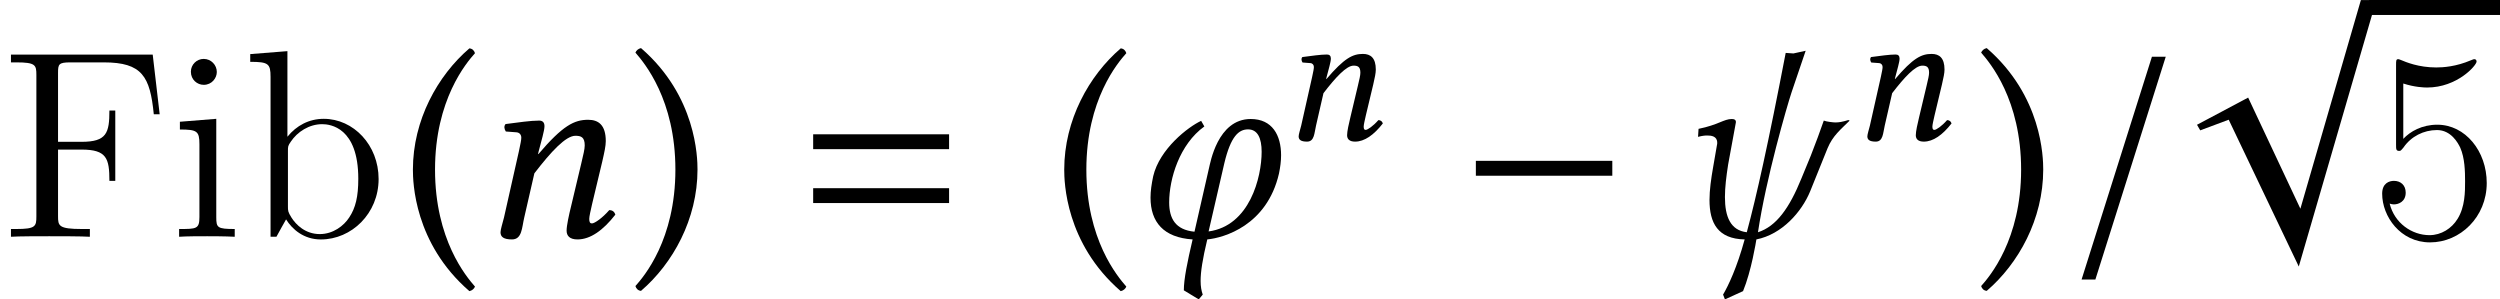 <?xml version='1.0' encoding='UTF-8'?>
<!-- This file was generated by dvisvgm 1.15.1 -->
<svg height='13.371pt' version='1.1' viewBox='0 -10.583 111.745 13.371' width='111.745pt' xmlns='http://www.w3.org/2000/svg' xmlns:xlink='http://www.w3.org/1999/xlink'>
<defs>
<path d='M0.524 -3.001C0.524 -2.465 0.572 0.286 3.049 2.43C3.168 2.406 3.263 2.323 3.299 2.227C2.906 1.775 1.513 0.131 1.513 -3.001S2.918 -7.778 3.299 -8.206C3.263 -8.325 3.18 -8.409 3.049 -8.421C1.632 -7.206 0.524 -5.217 0.524 -3.001Z' id='g14-40'/>
<path d='M3.025 -3.001C3.025 -3.537 2.978 -6.289 0.5 -8.433C0.381 -8.409 0.286 -8.325 0.25 -8.23C0.643 -7.778 2.037 -6.134 2.037 -3.001S0.631 1.775 0.25 2.203C0.286 2.323 0.369 2.406 0.5 2.418C1.918 1.203 3.025 -0.786 3.025 -3.001Z' id='g14-41'/>
<path d='M6.837 -2.728V-3.394H0.738V-2.728H6.837Z' id='g18-0'/>
<path d='M8.73 -0.667H8.04L5.336 8.659L3.001 3.692L0.715 4.907L0.858 5.157L2.132 4.681L5.264 11.243L8.73 -0.667Z' id='g18-112'/>
<path d='M3.298 -5.9H2.845L0.54 1.401H0.992L3.298 -5.9Z' id='g23-61'/>
<path d='M3.573 -0.202C2.847 -0.286 2.596 -0.893 2.596 -1.775C2.596 -2.203 2.656 -2.692 2.739 -3.228L3.085 -5.11C3.097 -5.217 3.025 -5.264 2.906 -5.264C2.549 -5.264 2.299 -5.002 1.417 -4.824L1.394 -4.466C1.584 -4.514 1.691 -4.526 1.81 -4.526C1.977 -4.526 2.251 -4.502 2.251 -4.204C2.251 -4.169 2.251 -4.133 2.239 -4.097L2.072 -3.132C1.977 -2.596 1.906 -2.084 1.906 -1.644C1.906 -0.619 2.275 0.095 3.478 0.119C3.132 1.382 2.751 2.18 2.513 2.585L2.596 2.799L3.406 2.43C3.776 1.536 3.99 0.202 4.002 0.119C5.145 -0.107 6.027 -1.108 6.408 -2.037L7.182 -3.954C7.42 -4.526 7.766 -4.788 8.171 -5.193L8.111 -5.217C7.837 -5.133 7.694 -5.11 7.527 -5.11C7.444 -5.11 7.122 -5.145 7.015 -5.193C6.908 -4.871 6.598 -4.038 6.432 -3.621L6.015 -2.608C5.479 -1.286 4.895 -0.465 4.073 -0.202C4.431 -2.608 5.372 -5.848 5.574 -6.455L6.205 -8.314L5.657 -8.194L5.312 -8.218C4.538 -4.192 4.002 -1.787 3.573 -0.202Z' id='g3-32'/>
<path d='M3.537 -0.238L4.24 -3.287C4.526 -4.49 4.883 -4.8 5.3 -4.8C5.729 -4.8 5.908 -4.407 5.908 -3.799C5.908 -2.656 5.372 -0.488 3.537 -0.238ZM3.347 -4.931L3.204 -5.181C2.632 -4.919 1.346 -3.93 1.06 -2.704C0.989 -2.358 0.941 -2.049 0.941 -1.751C0.941 -0.655 1.525 0.036 2.823 0.119C2.585 1.131 2.43 1.894 2.43 2.394L3.097 2.799L3.275 2.585C3.216 2.418 3.18 2.227 3.18 1.977C3.18 1.572 3.263 1.012 3.478 0.119C4.216 0.048 6.146 -0.5 6.682 -2.823C6.741 -3.109 6.777 -3.383 6.777 -3.645C6.777 -4.538 6.384 -5.264 5.419 -5.264C3.93 -5.264 3.609 -3.263 3.561 -3.097L2.906 -0.226C2.049 -0.31 1.775 -0.822 1.775 -1.536C1.775 -2.596 2.239 -4.133 3.347 -4.931Z' id='g3-39'/>
<path d='M5.157 -1.477L5.61 -3.371C5.705 -3.788 5.765 -4.061 5.765 -4.276C5.765 -4.99 5.443 -5.229 4.979 -5.229C4.359 -5.229 3.847 -4.979 2.751 -3.692L2.739 -3.704L2.763 -3.811C2.882 -4.276 3.025 -4.74 3.025 -4.943C3.025 -5.11 2.942 -5.193 2.787 -5.193C2.406 -5.193 1.846 -5.11 1.286 -5.038C1.203 -4.943 1.227 -4.812 1.298 -4.705L1.775 -4.669C1.918 -4.657 1.989 -4.55 1.989 -4.431C1.989 -4.324 1.953 -4.157 1.882 -3.823L1.215 -0.858C1.155 -0.619 1.06 -0.322 1.06 -0.202C1.06 0 1.191 0.119 1.572 0.119C2.025 0.119 2.013 -0.405 2.12 -0.858L2.573 -2.835C3.323 -3.811 3.978 -4.514 4.407 -4.514C4.657 -4.514 4.824 -4.455 4.824 -4.085C4.824 -3.919 4.764 -3.68 4.669 -3.275L4.216 -1.37C4.121 -0.989 4.014 -0.5 4.014 -0.274S4.145 0.119 4.502 0.119C5.074 0.119 5.646 -0.286 6.193 -0.989C6.158 -1.096 6.086 -1.191 5.92 -1.191C5.61 -0.834 5.264 -0.596 5.145 -0.596C5.062 -0.596 5.026 -0.655 5.026 -0.798C5.026 -0.905 5.086 -1.167 5.157 -1.477Z' id='g5-110'/>
<use id='g29-32' xlink:href='#g3-32'/>
<use id='g29-39' xlink:href='#g3-39'/>
<use id='g35-110' xlink:href='#g5-110'/>
<use id='g32-61' transform='scale(1.364)' xlink:href='#g23-61'/>
<path d='M1.53 -6.85C2.044 -6.683 2.463 -6.671 2.594 -6.671C3.945 -6.671 4.806 -7.663 4.806 -7.831C4.806 -7.878 4.782 -7.938 4.71 -7.938C4.686 -7.938 4.663 -7.938 4.555 -7.89C3.885 -7.603 3.312 -7.568 3.001 -7.568C2.212 -7.568 1.65 -7.807 1.423 -7.902C1.339 -7.938 1.315 -7.938 1.303 -7.938C1.207 -7.938 1.207 -7.867 1.207 -7.675V-4.125C1.207 -3.909 1.207 -3.838 1.351 -3.838C1.411 -3.838 1.423 -3.85 1.542 -3.993C1.877 -4.483 2.439 -4.77 3.037 -4.77C3.67 -4.77 3.981 -4.184 4.077 -3.981C4.28 -3.515 4.292 -2.929 4.292 -2.475S4.292 -1.339 3.957 -0.801C3.694 -0.371 3.228 -0.072 2.702 -0.072C1.913 -0.072 1.136 -0.61 0.921 -1.482C0.98 -1.459 1.052 -1.447 1.112 -1.447C1.315 -1.447 1.638 -1.566 1.638 -1.973C1.638 -2.307 1.411 -2.499 1.112 -2.499C0.897 -2.499 0.586 -2.391 0.586 -1.925C0.586 -0.909 1.399 0.251 2.726 0.251C4.077 0.251 5.26 -0.885 5.26 -2.403C5.26 -3.826 4.304 -5.009 3.049 -5.009C2.367 -5.009 1.841 -4.71 1.53 -4.376V-6.85Z' id='g37-53'/>
<path d='M6.826 -8.141H0.49V-7.795H0.729C1.59 -7.795 1.626 -7.675 1.626 -7.233V-0.909C1.626 -0.466 1.59 -0.347 0.729 -0.347H0.49V0C0.777 -0.024 1.841 -0.024 2.2 -0.024C2.618 -0.024 3.67 -0.024 4.017 0V-0.347H3.658C2.618 -0.347 2.594 -0.49 2.594 -0.921V-3.897H3.646C4.77 -3.897 4.89 -3.503 4.89 -2.499H5.153V-5.643H4.89C4.89 -4.639 4.77 -4.244 3.646 -4.244H2.594V-7.317C2.594 -7.711 2.618 -7.795 3.144 -7.795H4.639C6.36 -7.795 6.707 -7.161 6.874 -5.475H7.137L6.826 -8.141Z' id='g37-70'/>
<path d='M1.997 -8.297L0.335 -8.165V-7.819C1.148 -7.819 1.243 -7.735 1.243 -7.149V0H1.506C1.554 -0.096 1.889 -0.693 1.937 -0.777C2.212 -0.335 2.726 0.12 3.491 0.12C4.866 0.12 6.073 -1.04 6.073 -2.582C6.073 -4.101 4.949 -5.272 3.622 -5.272C2.965 -5.272 2.403 -4.973 1.997 -4.471V-8.297ZM2.02 -3.826C2.02 -4.041 2.02 -4.065 2.152 -4.256C2.439 -4.686 2.965 -5.033 3.551 -5.033C3.909 -5.033 5.165 -4.89 5.165 -2.594C5.165 -1.793 5.045 -1.291 4.758 -0.861C4.519 -0.49 4.041 -0.12 3.443 -0.12C2.798 -0.12 2.379 -0.538 2.176 -0.861C2.02 -1.112 2.02 -1.16 2.02 -1.363V-3.826Z' id='g37-98'/>
<path d='M2.08 -7.364C2.08 -7.675 1.829 -7.95 1.494 -7.95C1.184 -7.95 0.921 -7.699 0.921 -7.376C0.921 -7.018 1.207 -6.791 1.494 -6.791C1.865 -6.791 2.08 -7.101 2.08 -7.364ZM0.43 -5.141V-4.794C1.196 -4.794 1.303 -4.722 1.303 -4.136V-0.885C1.303 -0.347 1.172 -0.347 0.395 -0.347V0C0.729 -0.024 1.303 -0.024 1.65 -0.024C1.781 -0.024 2.475 -0.024 2.881 0V-0.347C2.104 -0.347 2.056 -0.406 2.056 -0.873V-5.272L0.43 -5.141Z' id='g37-105'/>
<path d='M6.811 -3.916V-4.58H0.736V-3.916H6.811ZM6.811 -1.507V-2.171H0.736V-1.507H6.811Z' id='g9-61'/>
<use id='g26-110' transform='scale(0.733)' xlink:href='#g5-110'/>
</defs>
<g id='page1'>
<use x='0' xlink:href='#g37-70' y='0'/>
<use x='7.611' xlink:href='#g37-105' y='0'/>
<use x='10.85' xlink:href='#g37-98' y='0'/>
<use x='17.932' xlink:href='#g14-40' y='0'/>
<use x='21.312' xlink:href='#g35-110' y='0'/>
<use x='28.152' xlink:href='#g14-41' y='0'/>
<use x='35.611' xlink:href='#g9-61' y='0'/>
<use x='47.045' xlink:href='#g14-40' y='0'/>
<use x='50.485' xlink:href='#g29-39' y='0'/>
<use x='57.27' xlink:href='#g26-110' y='-4.34'/>
<use x='65.23' xlink:href='#g18-0' y='0'/>
<use x='74.505' xlink:href='#g29-32' y='0'/>
<use x='82.69' xlink:href='#g26-110' y='-4.34'/>
<use x='88.303' xlink:href='#g14-41' y='0'/>
<use x='92.306' xlink:href='#g32-61' y='0'/>
<use x='97.487' xlink:href='#g18-112' y='-9.913'/>
<rect height='0.669' width='5.853' x='105.892' y='-10.583'/>
<use x='105.892' xlink:href='#g37-53' y='0'/>
</g>
</svg>
